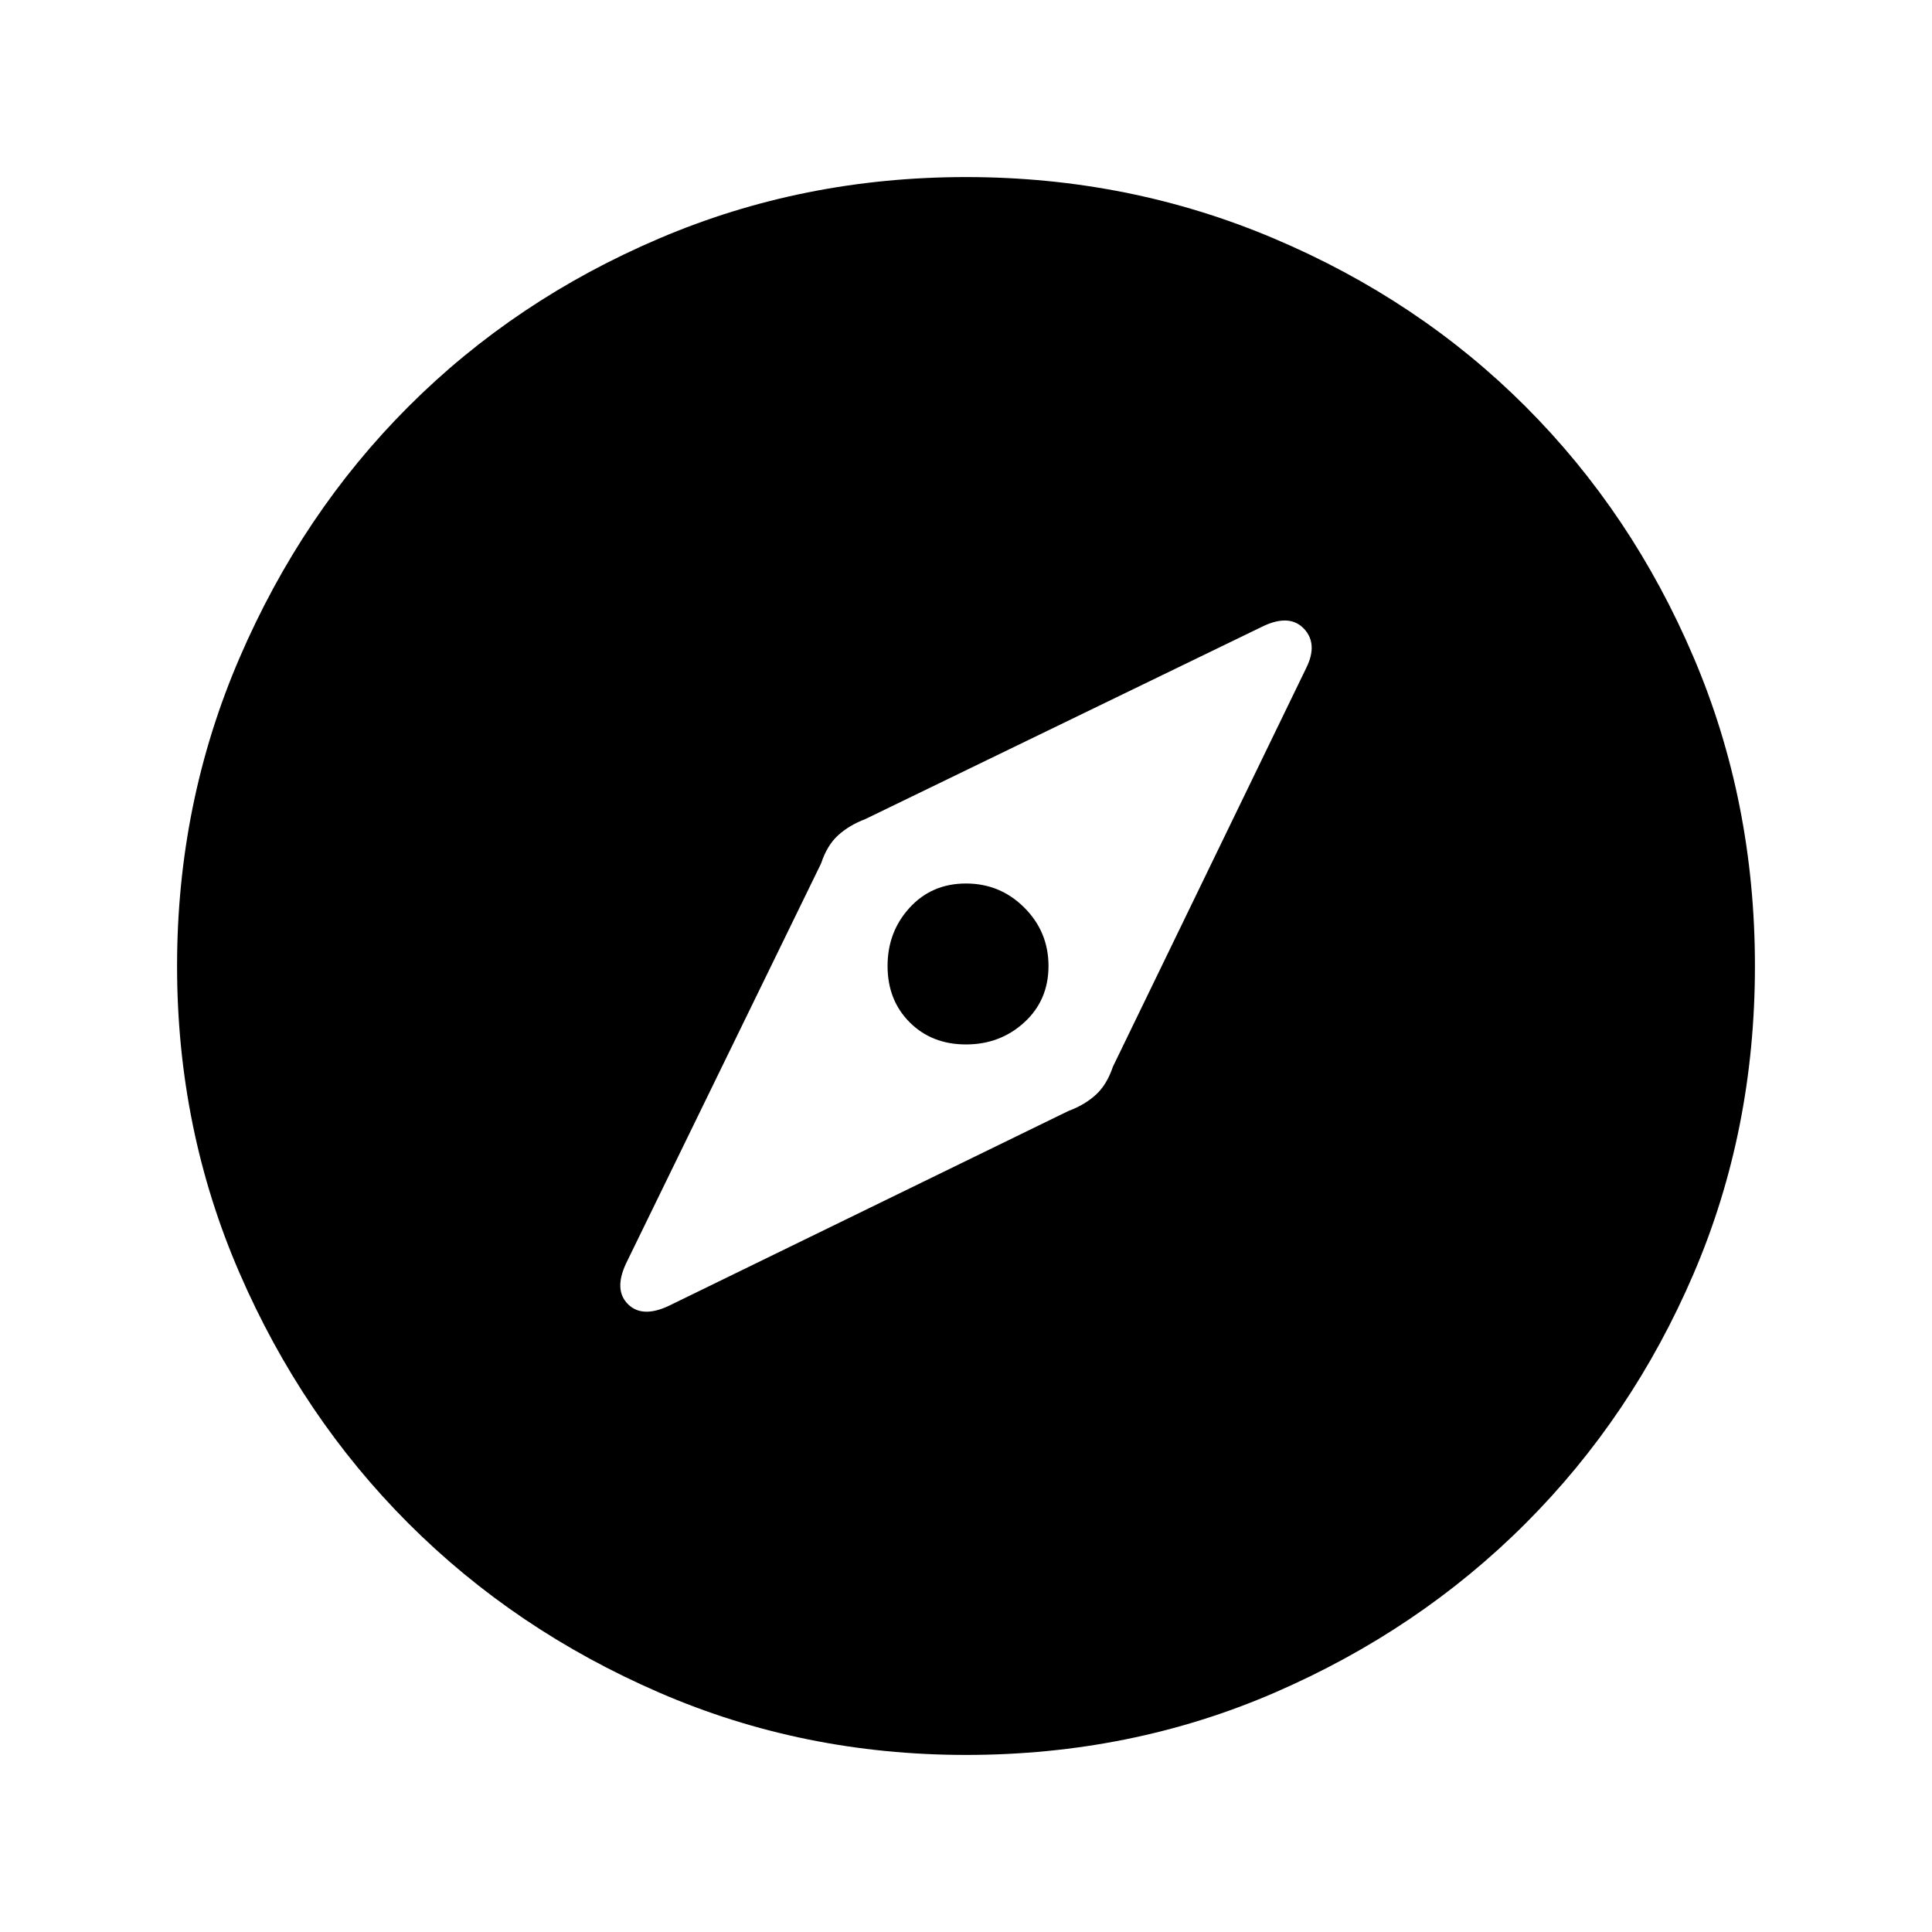 <svg xmlns="http://www.w3.org/2000/svg" height="20" width="20"><path d="M6.917 13.521 11.062 11.5Q11.229 11.438 11.344 11.333Q11.458 11.229 11.521 11.042L13.521 6.917Q13.646 6.667 13.5 6.51Q13.354 6.354 13.083 6.479L8.958 8.479Q8.792 8.542 8.677 8.646Q8.562 8.75 8.5 8.938L6.479 13.083Q6.354 13.354 6.5 13.5Q6.646 13.646 6.917 13.521ZM10 10.812Q9.646 10.812 9.417 10.583Q9.188 10.354 9.188 10Q9.188 9.646 9.417 9.396Q9.646 9.146 10 9.146Q10.354 9.146 10.604 9.396Q10.854 9.646 10.854 10Q10.854 10.354 10.604 10.583Q10.354 10.812 10 10.812ZM10 18.167Q8.312 18.167 6.823 17.521Q5.333 16.875 4.229 15.771Q3.125 14.667 2.479 13.177Q1.833 11.688 1.833 10Q1.833 8.312 2.479 6.812Q3.125 5.312 4.229 4.208Q5.333 3.104 6.823 2.469Q8.312 1.833 10 1.833Q11.688 1.833 13.188 2.469Q14.688 3.104 15.792 4.208Q16.896 5.312 17.531 6.802Q18.167 8.292 18.167 10Q18.167 11.708 17.531 13.188Q16.896 14.667 15.792 15.771Q14.688 16.875 13.198 17.521Q11.708 18.167 10 18.167Z"/></svg>